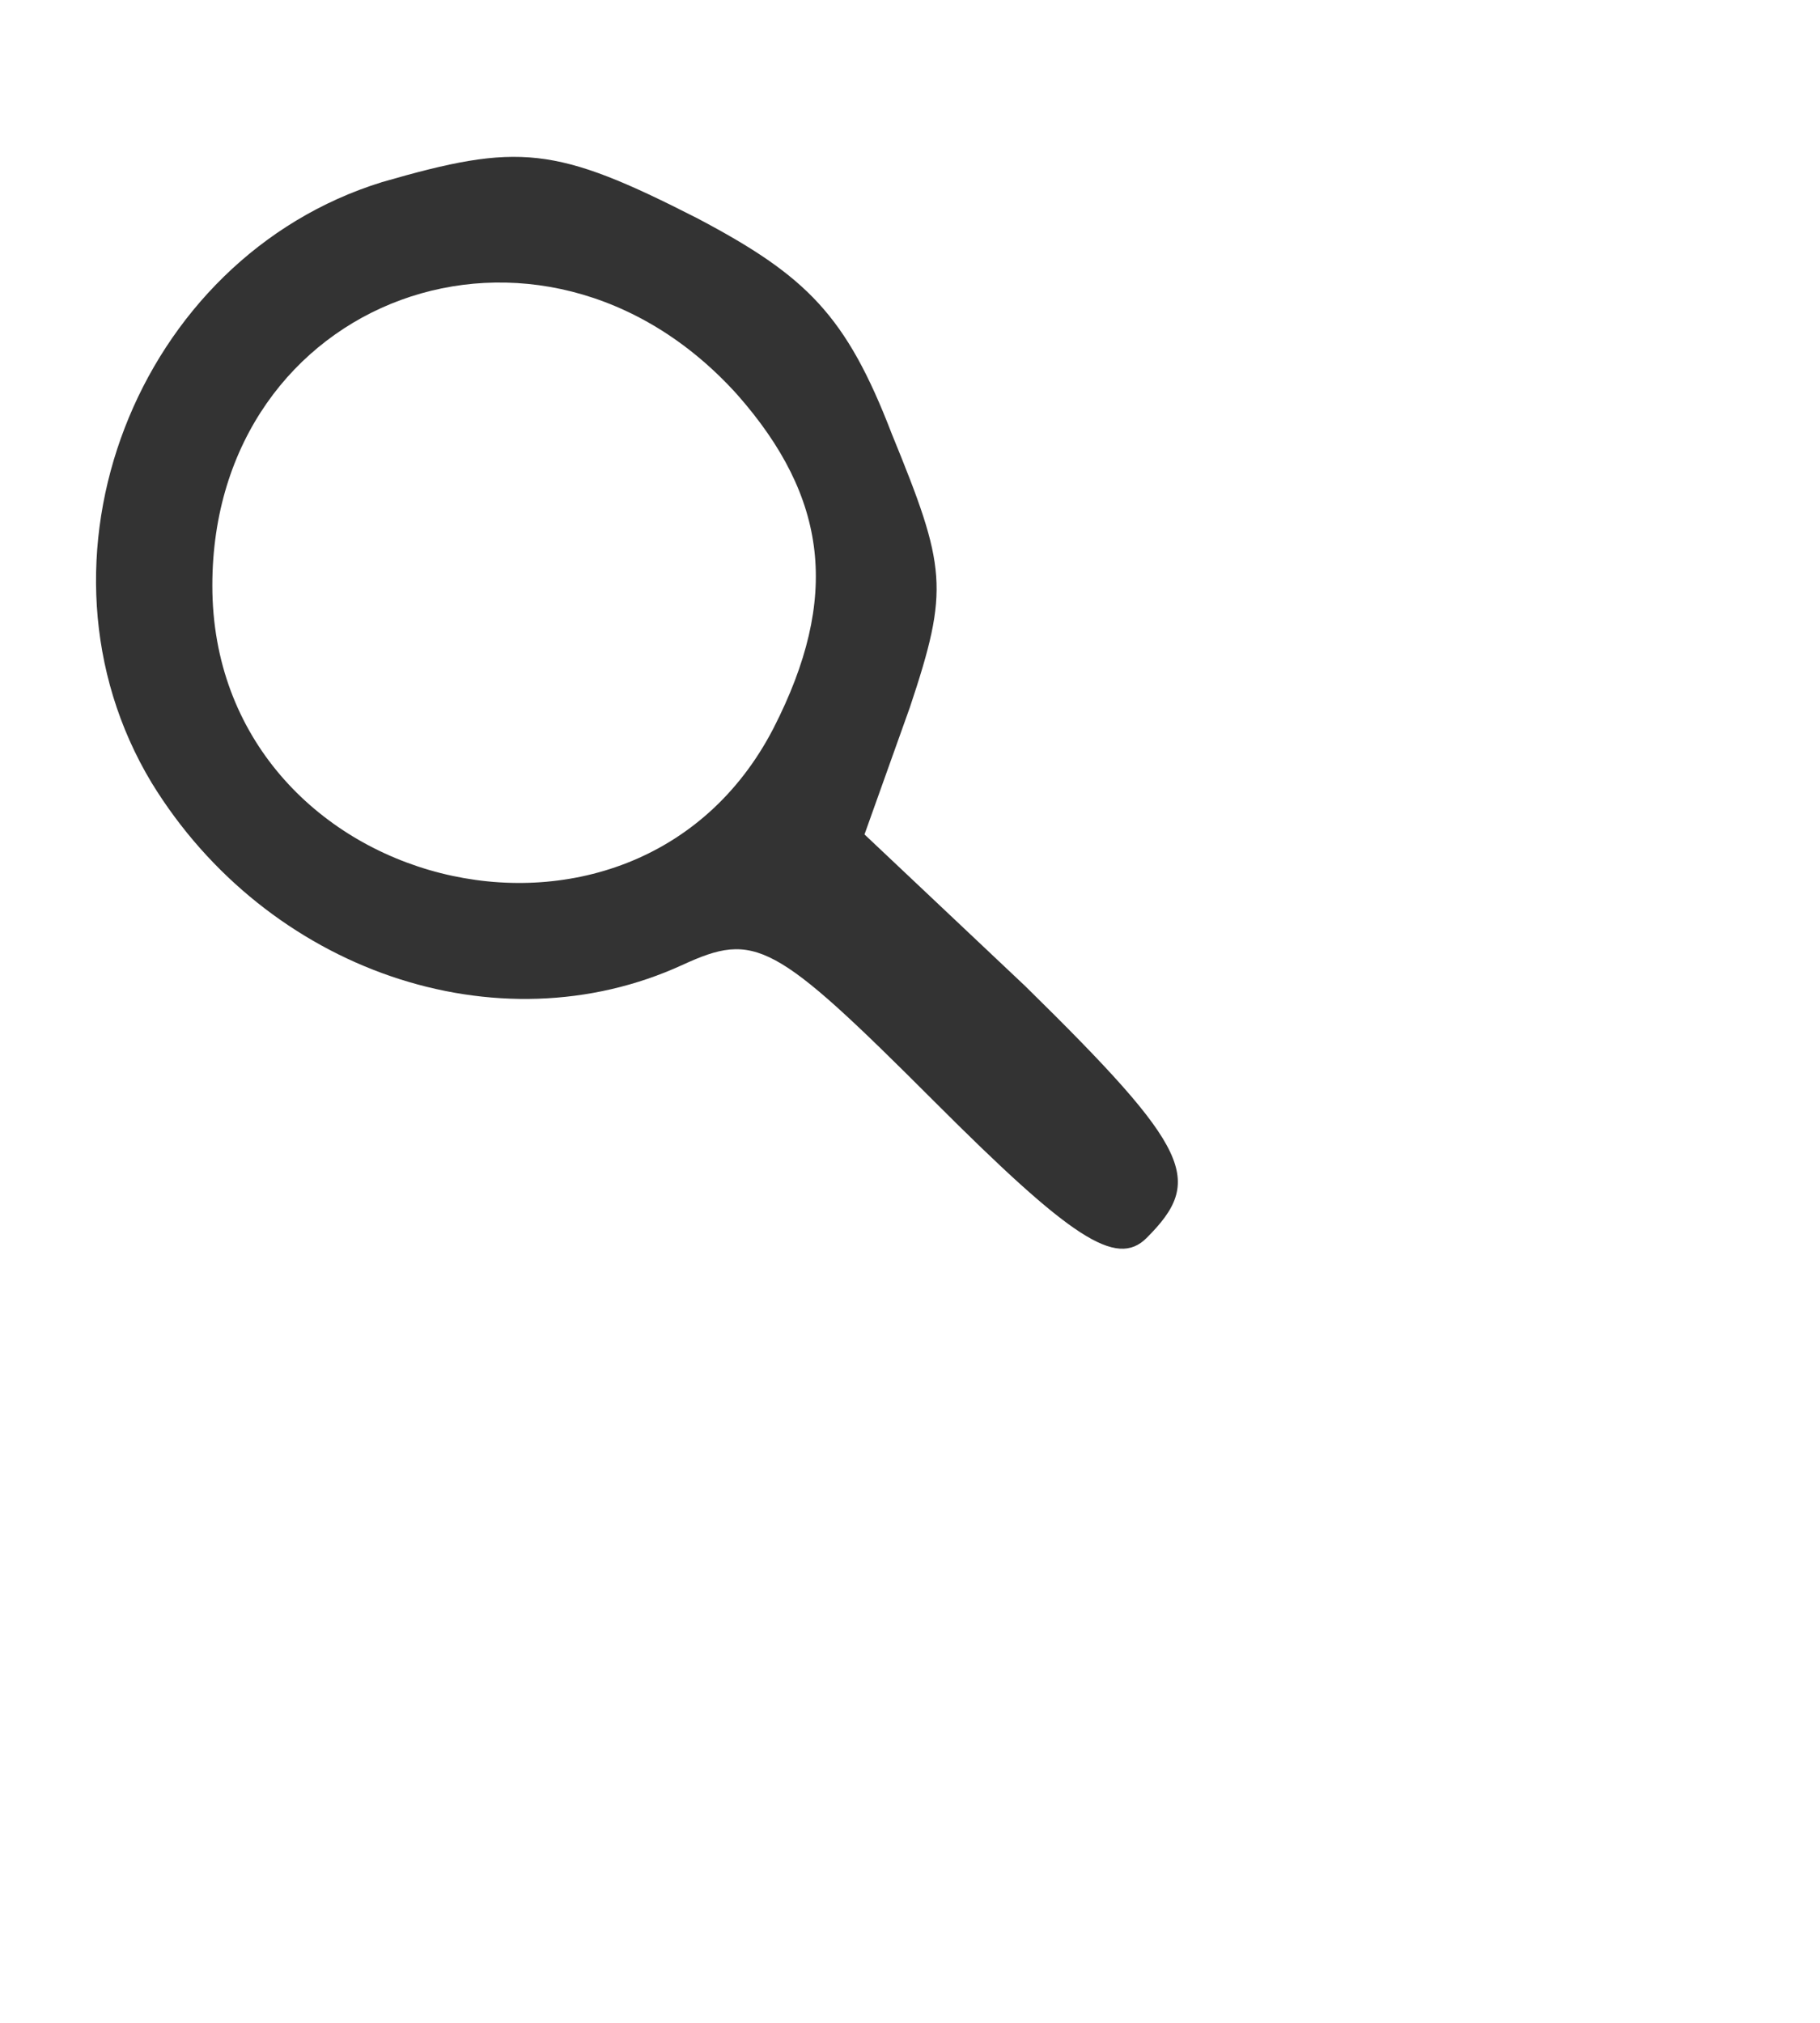 <?xml version="1.0" standalone="no"?>
<!DOCTYPE svg PUBLIC "-//W3C//DTD SVG 20010904//EN"
 "http://www.w3.org/TR/2001/REC-SVG-20010904/DTD/svg10.dtd">
<svg version="1.0" xmlns="http://www.w3.org/2000/svg"
 width="45pt" height="50pt" viewproducto="0 0 45 50"
 preserveAspectRatio="xMidYMid meet">

<g transform="translate(0,50) scale(0.1,-0.1)"
fill="#333333" stroke="none">
<path d="M126 440 c-81 -25 -120 -125 -76 -198 38 -62 114 -88 175 -60 24 11
30 8 83 -45 45 -45 60 -55 70 -45 19 19 15 29 -40 83 l-53 50 15 42 c13 39 12
46 -6 90 -15 39 -28 52 -64 71 -47 24 -59 25 -104 12z m117 -70 c30 -34 34
-67 12 -110 -46 -89 -185 -54 -185 47 0 95 108 135 173 63z"/>
</g>
</svg>
